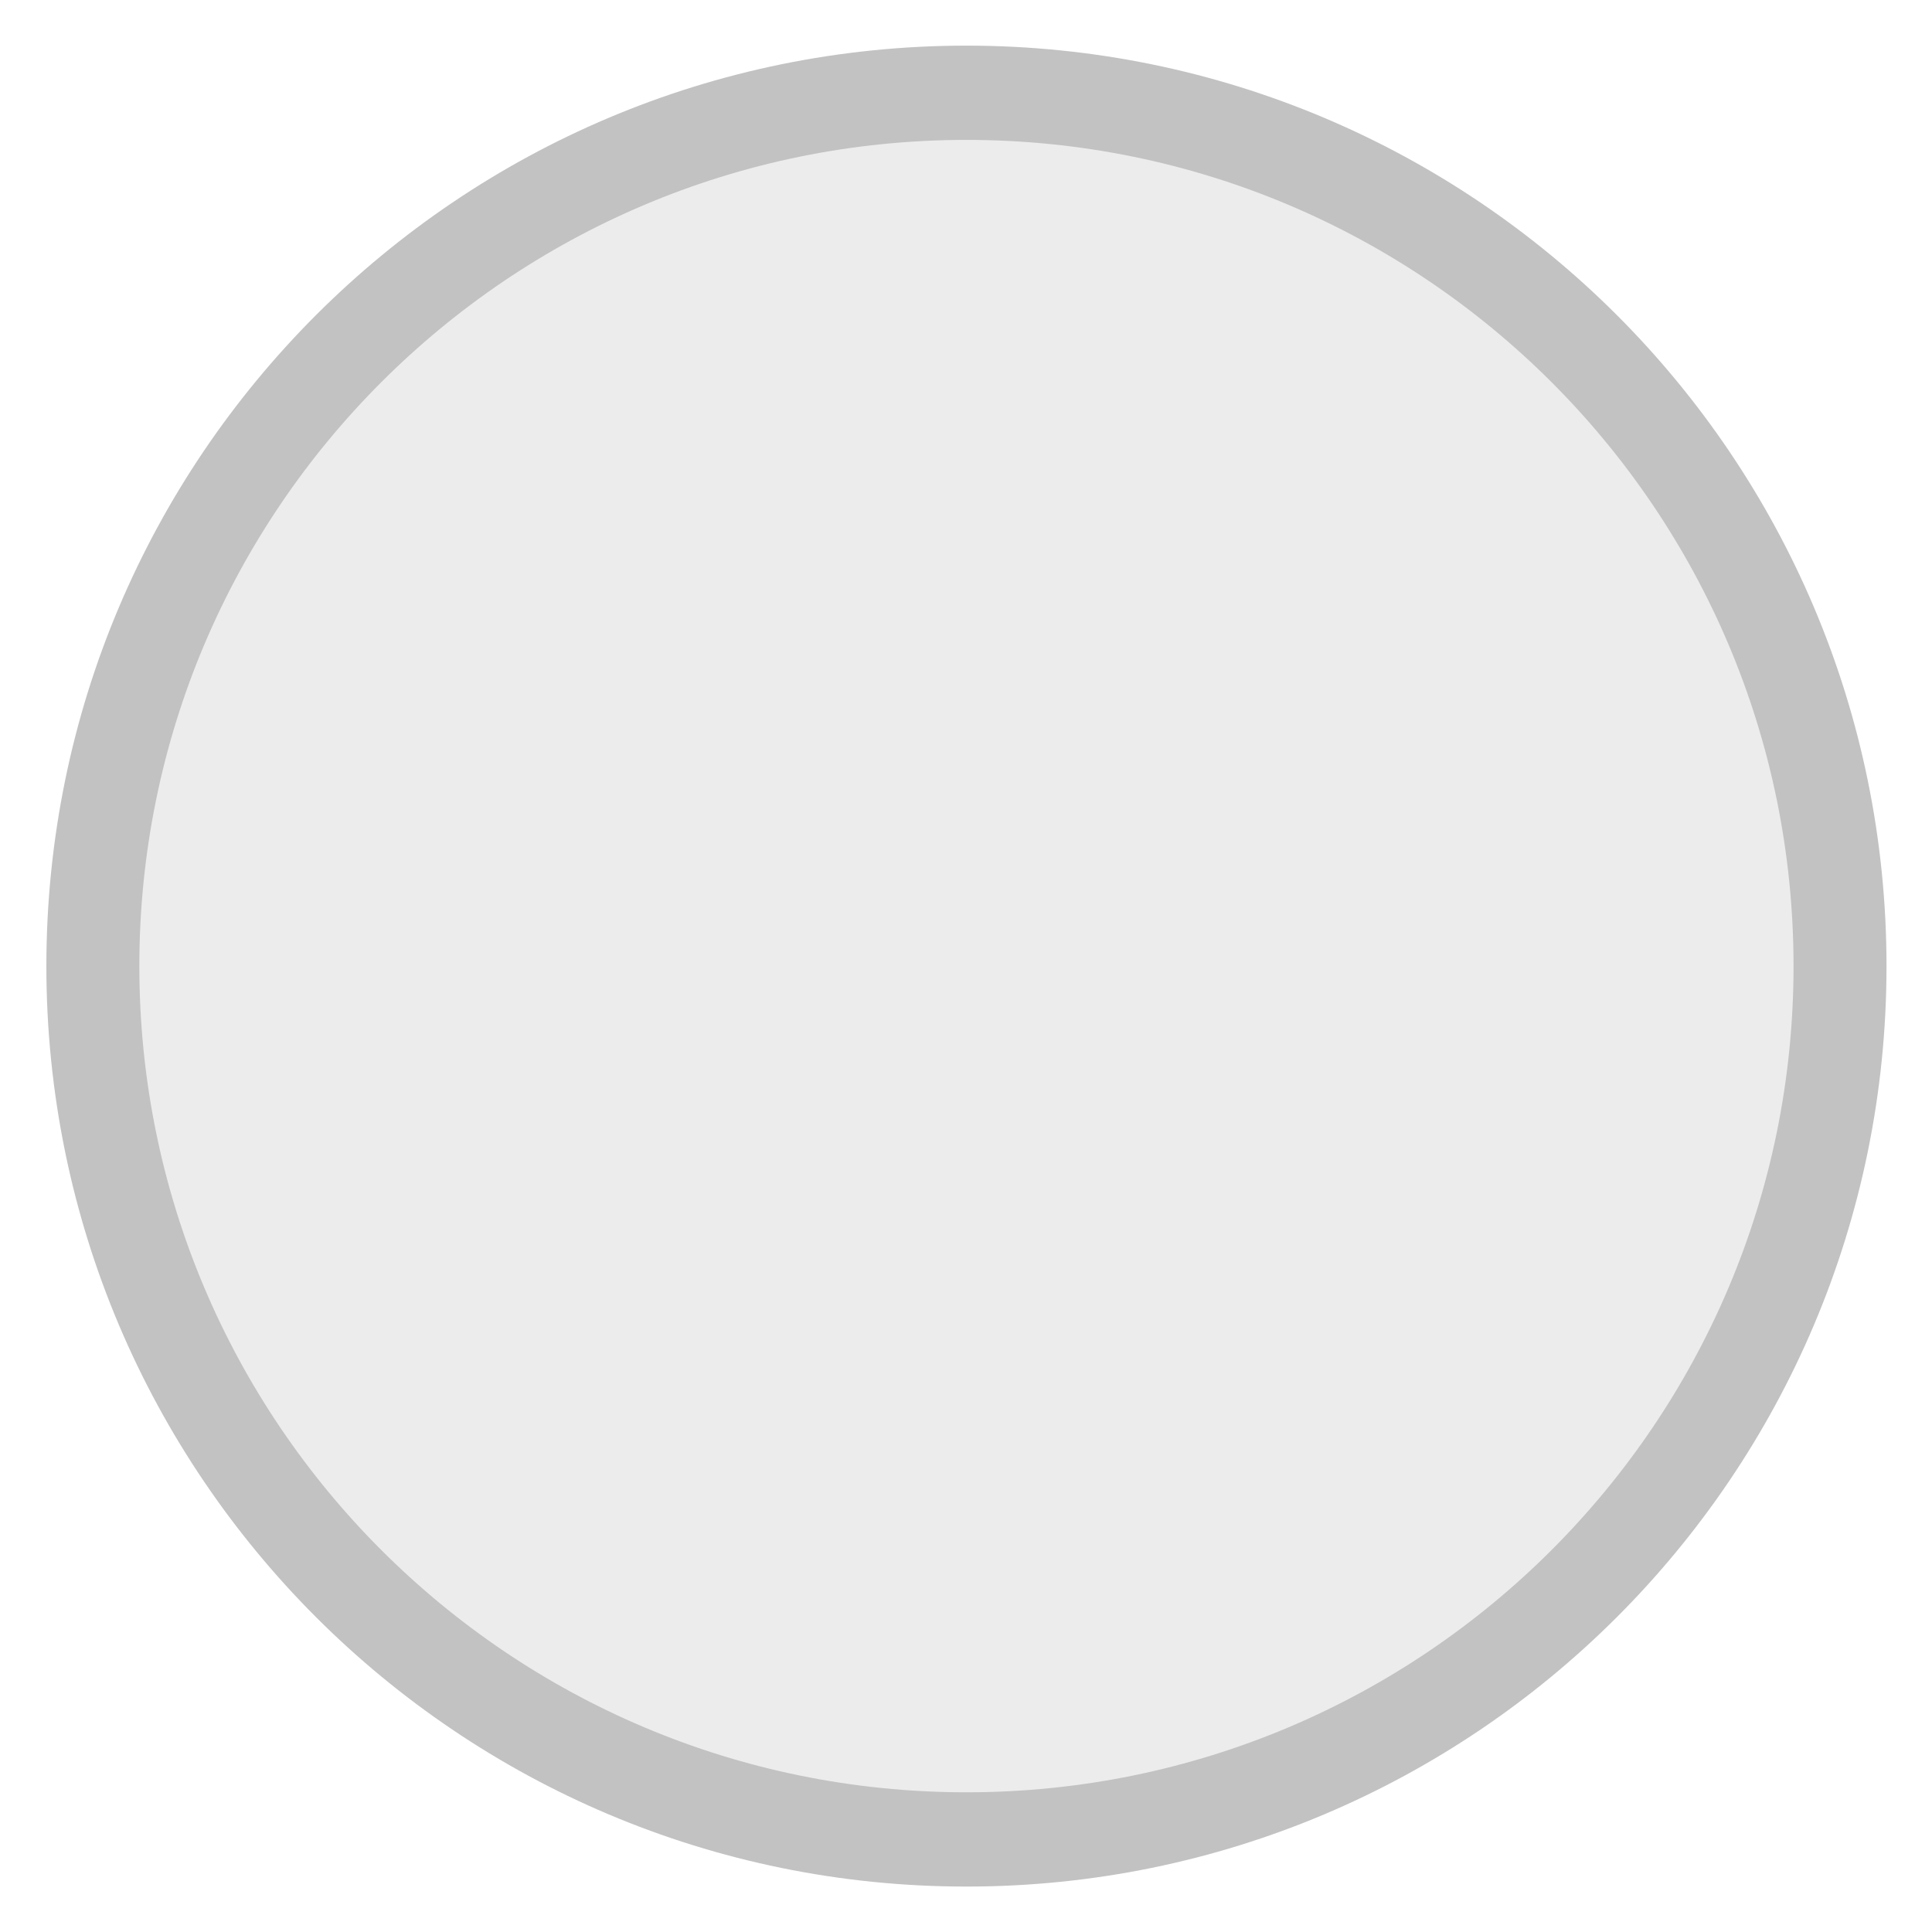 <?xml version="1.0" encoding="UTF-8"?>
<svg xmlns="http://www.w3.org/2000/svg" xmlns:xlink="http://www.w3.org/1999/xlink" baseProfile="tiny" contentScriptType="text/ecmascript" contentStyleType="text/css" height="42px" preserveAspectRatio="xMidYMid meet" version="1.1" viewBox="0 0 42 42" width="42px" x="0px" y="0px" zoomAndPan="magnify">
<linearGradient gradientUnits="userSpaceOnUse" x1="21" x2="21" xlink:actuate="onLoad" xlink:show="other" xlink:type="simple" y1="4.143" y2="38.757">
<stop offset="0" stop-color="#ffffff"/>
<stop offset="0.14" stop-color="#ffffff" stop-opacity="0.86"/>
<stop offset="1" stop-color="#ffffff" stop-opacity="0"/>
</linearGradient>
<linearGradient gradientUnits="userSpaceOnUse" x1="21" x2="21" xlink:actuate="onLoad" xlink:show="other" xlink:type="simple" y1="39" y2="3.001">
<stop offset="0" stop-color="#ffffff"/>
<stop offset="1" stop-color="#ffffff" stop-opacity="0.5"/>
</linearGradient>
<linearGradient gradientUnits="userSpaceOnUse" x1="21" x2="21" xlink:actuate="onLoad" xlink:show="other" xlink:type="simple" y1="13.286" y2="29.574">
<stop offset="0" stop-color="#4d8dca"/>
<stop offset="1" stop-color="#4d8dca"/>
</linearGradient>
<path d="M 40.22 21.356 C 40.22 31.676 31.735 40.042 21.267 40.042 C 10.799 40.042 2.314 31.676 2.314 21.356 C 2.314 11.036 10.799 2.669 21.267 2.669 C 31.735 2.669 40.22 11.036 40.22 21.356 z " fill="#e5e5e5" fill-opacity="0.7" stroke="#c2c2c2" stroke-dasharray="none" stroke-miterlimit="4" stroke-opacity="1" stroke-width="2.017" transform="matrix(1.002,0,0,1.016,-0.3,-0.695)"/>
<rect fill="none" height="42" width="42"/>
<defs>
<linearGradient gradientUnits="userSpaceOnUse" x1="21" x2="21" xlink:actuate="onLoad" xlink:show="other" xlink:type="simple" y1="4.5" y2="37.286">
<stop offset="0" stop-color="#000000"/>
<stop offset="1" stop-color="#000000" stop-opacity="0"/>
</linearGradient>
</defs>
</svg>
